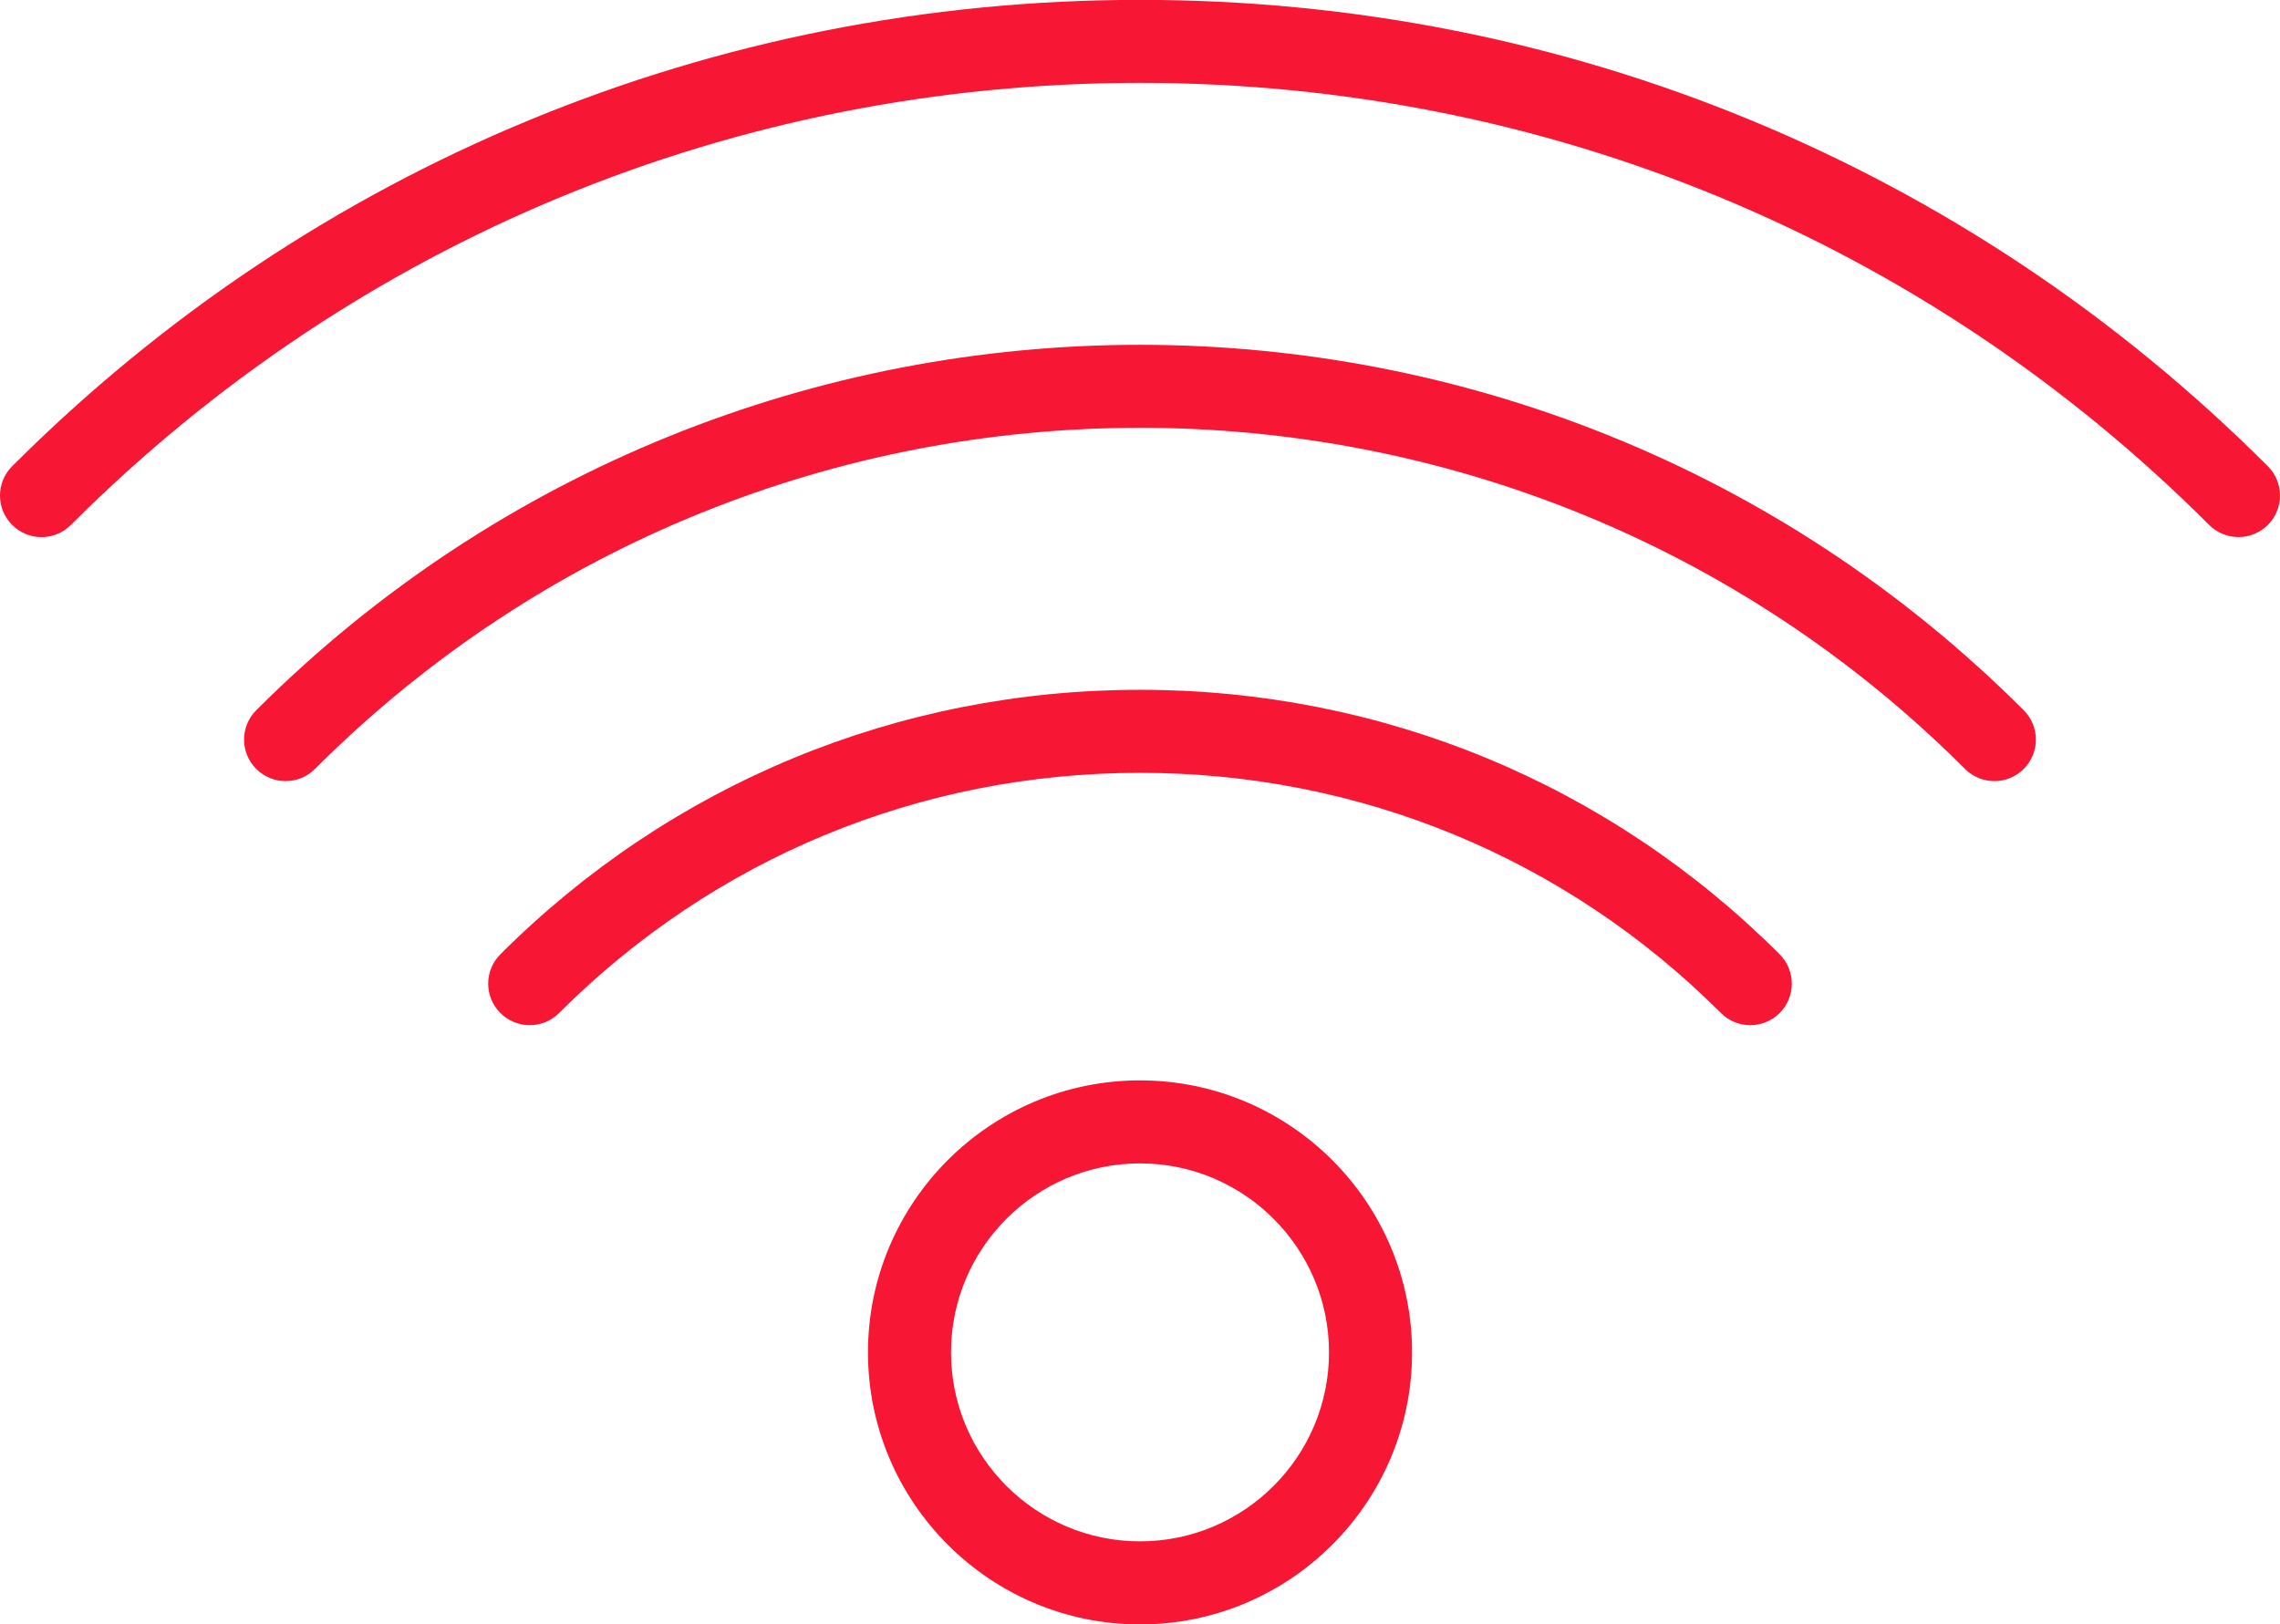 <?xml version="1.0" encoding="utf-8"?>
<!-- Generator: Adobe Illustrator 16.0.0, SVG Export Plug-In . SVG Version: 6.00 Build 0)  -->
<!DOCTYPE svg PUBLIC "-//W3C//DTD SVG 1.1//EN" "http://www.w3.org/Graphics/SVG/1.1/DTD/svg11.dtd">
<svg version="1.1" id="Capa_1" xmlns="http://www.w3.org/2000/svg" xmlns:xlink="http://www.w3.org/1999/xlink" x="0px" y="0px"
	 width="500px" height="356.294px" viewBox="0 71.876 500 356.294" enable-background="new 0 71.876 500 356.294"
	 xml:space="preserve">
<g>
	<path fill="#F71634" d="M497.332,174.137C431.376,108.172,343.529,71.848,250,71.848S68.633,108.163,2.668,174.137
		c-3.561,3.561-3.561,9.315,0,12.876s9.316,3.561,12.876,0C78.067,124.481,161.333,90.051,250,90.051
		c88.666,0,171.933,34.43,234.456,96.953c1.775,1.775,4.106,2.668,6.438,2.668s4.663-0.893,6.438-2.668
		C500.893,183.452,500.893,177.688,497.332,174.137z"/>
	<path fill="#F71634" d="M56.194,227.653c-3.561,3.561-3.561,9.316,0,12.876c1.776,1.775,4.107,2.668,6.438,2.668
		c2.332,0,4.663-0.893,6.438-2.668c99.757-99.767,262.084-99.767,361.851,0c3.561,3.561,9.315,3.561,12.876,0s3.561-9.316,0-12.876
		C336.945,120.802,163.063,120.784,56.194,227.653z"/>
	<path fill="#F71634" d="M250,223.173c-53.043,0-102.854,20.607-140.271,58.015c-3.561,3.561-3.561,9.315,0,12.876
		s9.315,3.561,12.876,0c33.975-33.966,79.214-52.679,127.395-52.679s93.42,18.713,127.395,52.679
		c1.776,1.775,4.107,2.668,6.438,2.668s4.662-0.893,6.438-2.668c3.56-3.561,3.56-9.315,0-12.876
		C352.863,243.78,303.043,223.173,250,223.173z"/>
	<path fill="#F71634" d="M250,308.844c-32.892,0-59.654,26.764-59.654,59.664s26.763,59.663,59.654,59.663
		c32.9,0,59.663-26.763,59.663-59.663S282.9,308.844,250,308.844z M250,409.949c-22.856,0-41.442-18.595-41.442-41.451
		s18.595-41.451,41.442-41.451c22.848,0,41.451,18.595,41.451,41.451S272.856,409.949,250,409.949z"/>
</g>
</svg>
